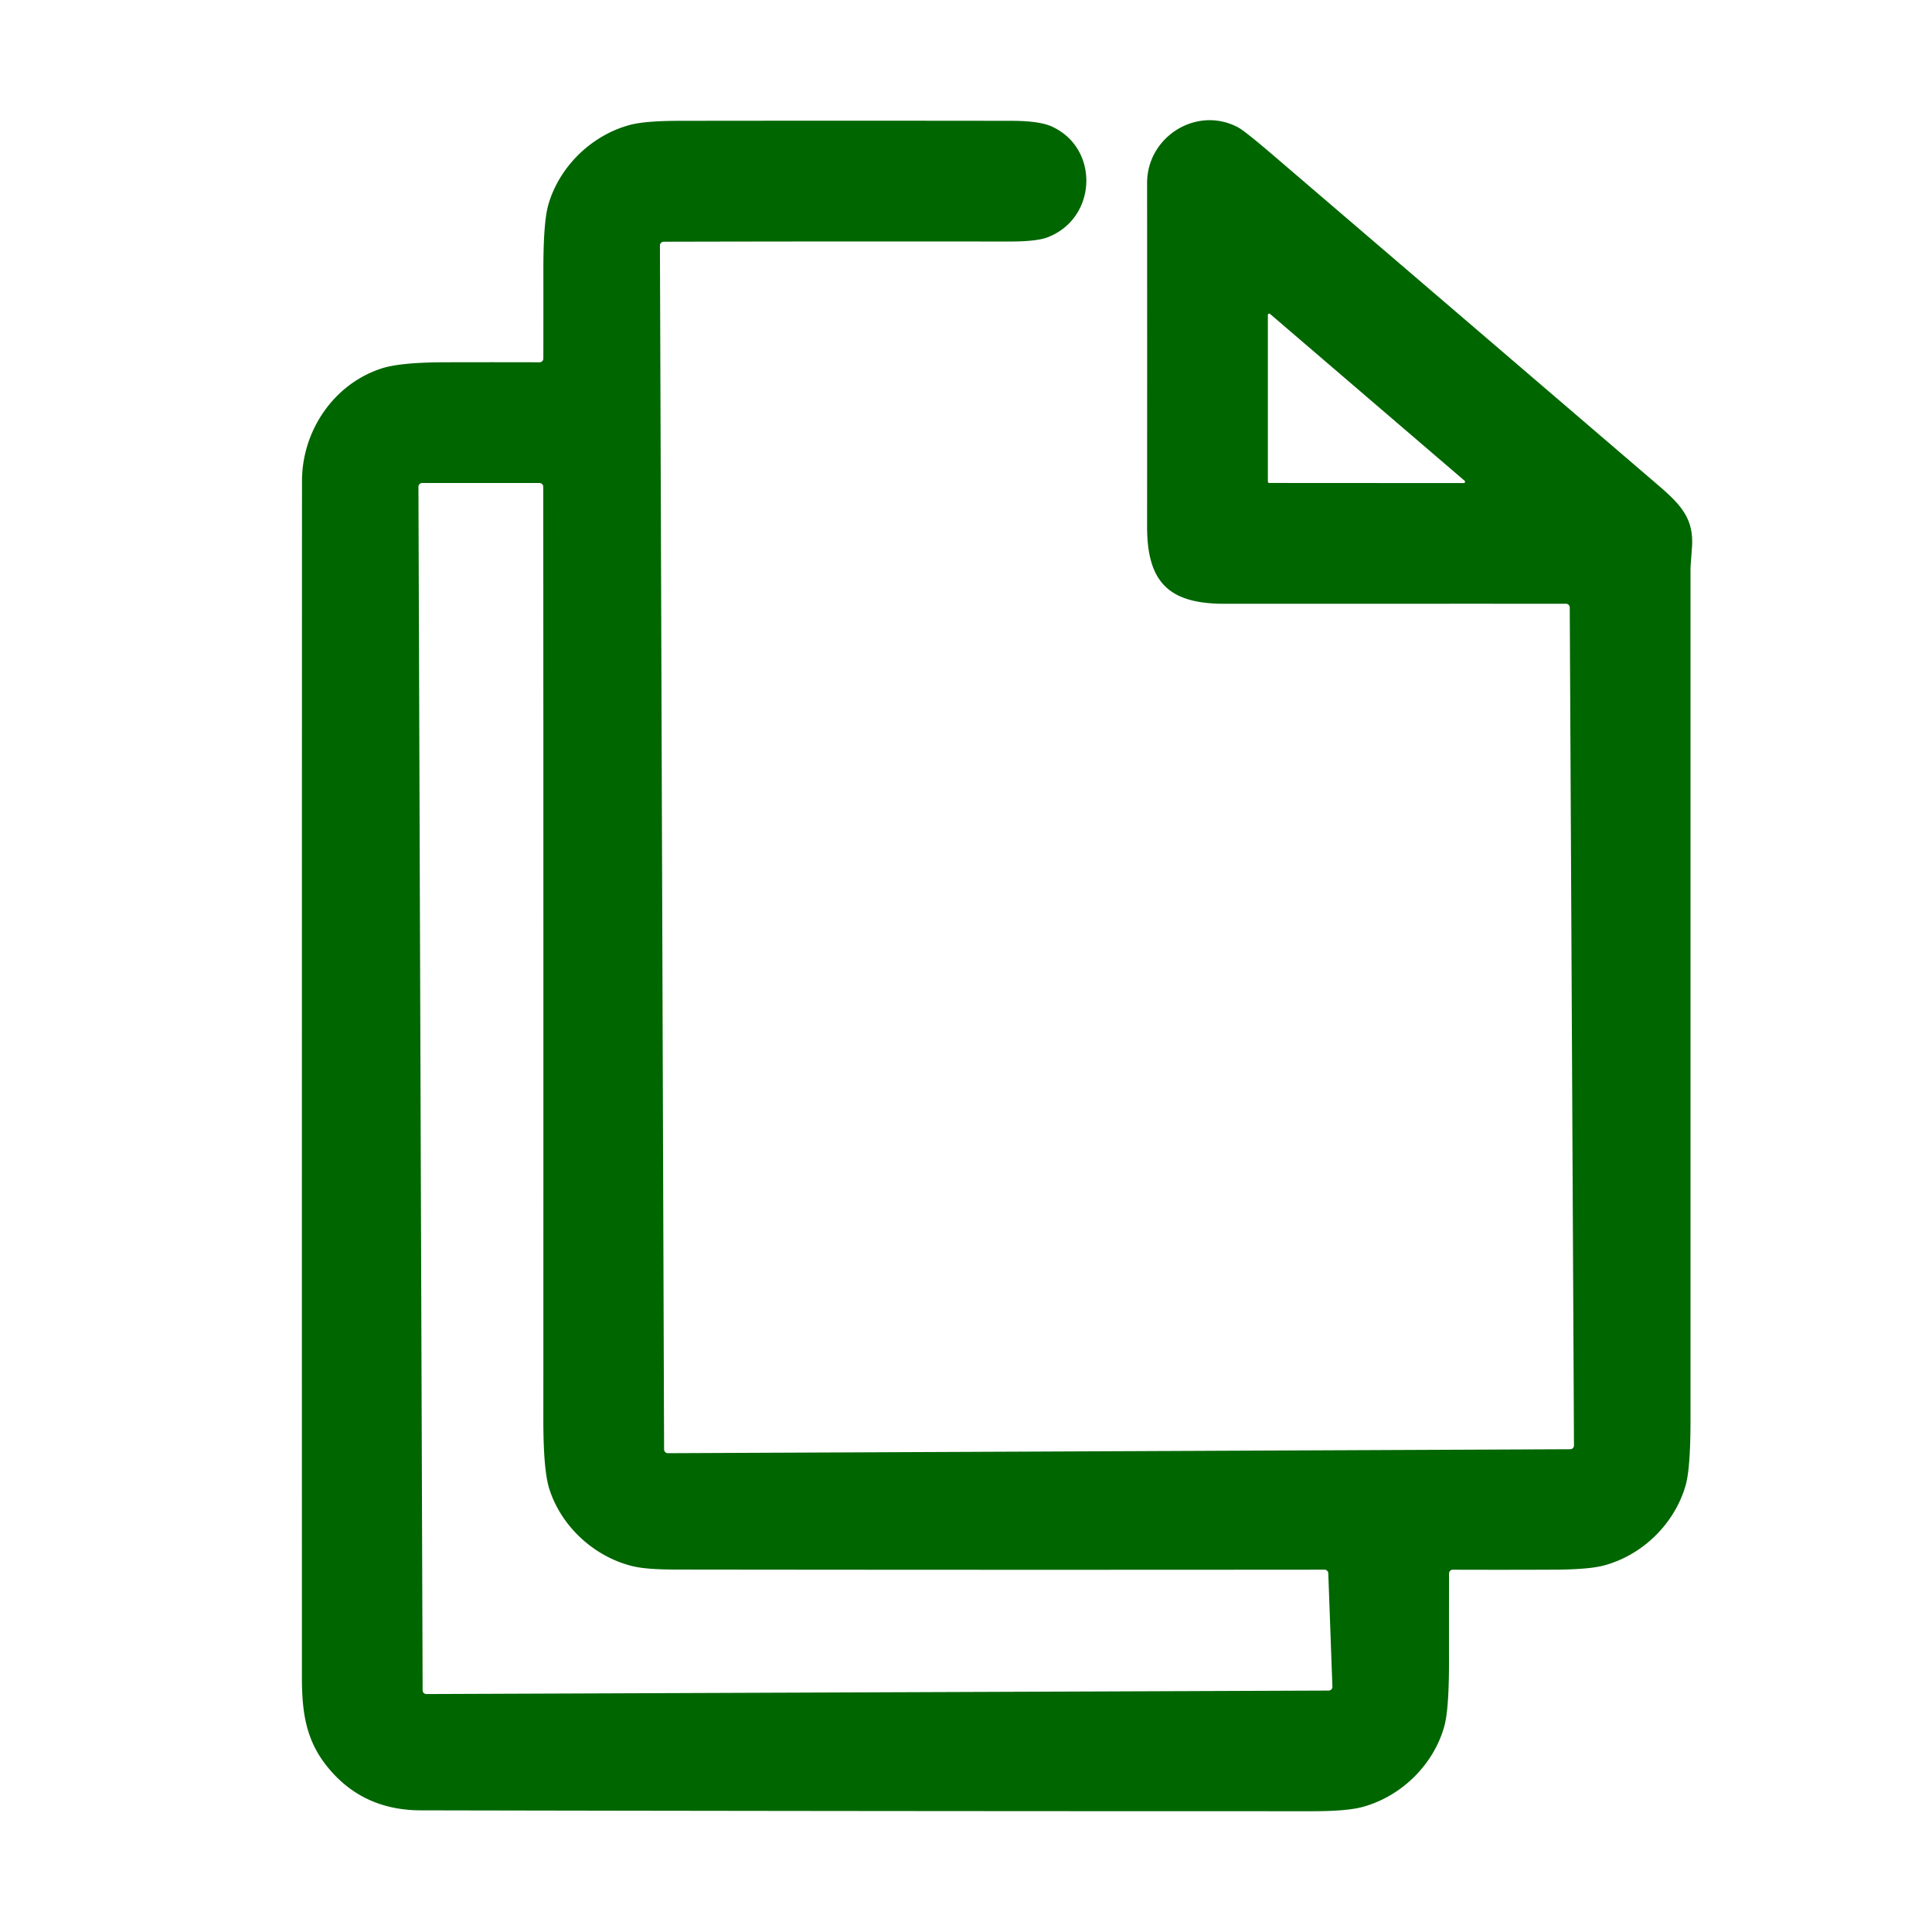 <?xml version="1.0" encoding="UTF-8" standalone="no"?>
<!DOCTYPE svg PUBLIC "-//W3C//DTD SVG 1.1//EN" "http://www.w3.org/Graphics/SVG/1.1/DTD/svg11.dtd">
<svg xmlns="http://www.w3.org/2000/svg" version="1.1" viewBox="0 0 512 512">
<path fill="#006600" d="
  M 174.89 65.06
  L 175.99 384.12
  A 1.00 1.00 0.0 0 0 177.00 385.11
  L 416.12 384.06
  A 1.00 1.00 0.0 0 0 417.12 383.06
  L 416.00 161.00
  A 1.01 1.00 89.7 0 0 415.00 160.00
  Q 369.73 159.99 324.46 160.01
  C 309.73 160.01 303.98 154.27 303.99 139.54
  Q 304.02 94.01 303.99 48.50
  C 303.99 36.17 317.22 27.93 328.13 33.77
  Q 329.92 34.73 337.49 41.21
  Q 388.33 84.76 439.15 128.34
  C 445.32 133.63 448.94 137.31 448.39 145.03
  Q 448.00 150.36 448.00 150.51
  Q 448.00 263.43 448.00 376.34
  Q 448.00 389.05 446.73 393.55
  C 443.87 403.72 435.32 412.15 425.00 414.88
  Q 420.99 415.94 411.76 415.98
  Q 398.39 416.04 385.01 415.99
  A 0.99 0.99 0.0 0 0 384.01 416.98
  Q 383.99 428.62 384.00 440.32
  Q 384.01 453.03 382.74 457.54
  C 379.88 467.73 371.33 476.11 361.02 478.88
  Q 356.91 479.99 347.77 479.99
  Q 229.63 480.00 111.50 479.76
  Q 96.34 479.73 87.10 468.64
  C 81.27 461.66 80.01 454.38 80.01 444.58
  Q 79.99 286.04 80.03 127.50
  C 80.03 114.18 88.42 101.74 101.16 97.63
  Q 106.06 96.05 117.63 96.01
  Q 130.30 95.97 142.99 96.01
  A 1.00 0.99 -89.7 0 0 143.99 95.01
  Q 144.01 83.26 144.00 71.44
  Q 143.99 58.78 145.33 54.19
  C 148.24 44.17 156.72 35.85 166.92 33.11
  Q 170.89 32.04 179.81 32.02
  Q 223.91 31.96 268.01 32.02
  Q 275.39 32.03 278.65 33.49
  C 291.46 39.23 290.80 57.83 277.62 62.89
  Q 274.68 64.02 267.26 64.01
  Q 221.57 63.95 175.89 64.06
  A 1.00 1.00 0.0 0 0 174.89 65.06
  Z
  M 387.90 128.02
  A 0.35 0.35 0.0 0 0 388.13 127.40
  L 336.58 83.20
  A 0.35 0.35 0.0 0 0 336.00 83.46
  L 336.00 127.64
  A 0.35 0.35 0.0 0 0 336.35 127.99
  L 387.90 128.02
  Z
  M 167.76 415.08
  C 157.44 412.61 148.68 404.47 145.55 394.51
  Q 143.99 389.53 143.99 376.32
  Q 144.03 252.68 143.97 129.00
  A 1.00 1.00 0.0 0 0 142.97 128.00
  L 111.89 128.00
  A 1.00 1.00 0.0 0 0 110.89 129.00
  L 112.00 447.94
  A 1.00 1.00 0.0 0 0 113.00 448.94
  L 352.11 448.02
  A 0.99 0.99 0.0 0 0 353.10 446.99
  L 352.01 416.94
  A 1.00 0.99 -0.9 0 0 351.01 415.98
  Q 264.97 416.06 178.94 415.95
  Q 171.36 415.94 167.76 415.08
  Z"
/>
</svg>
